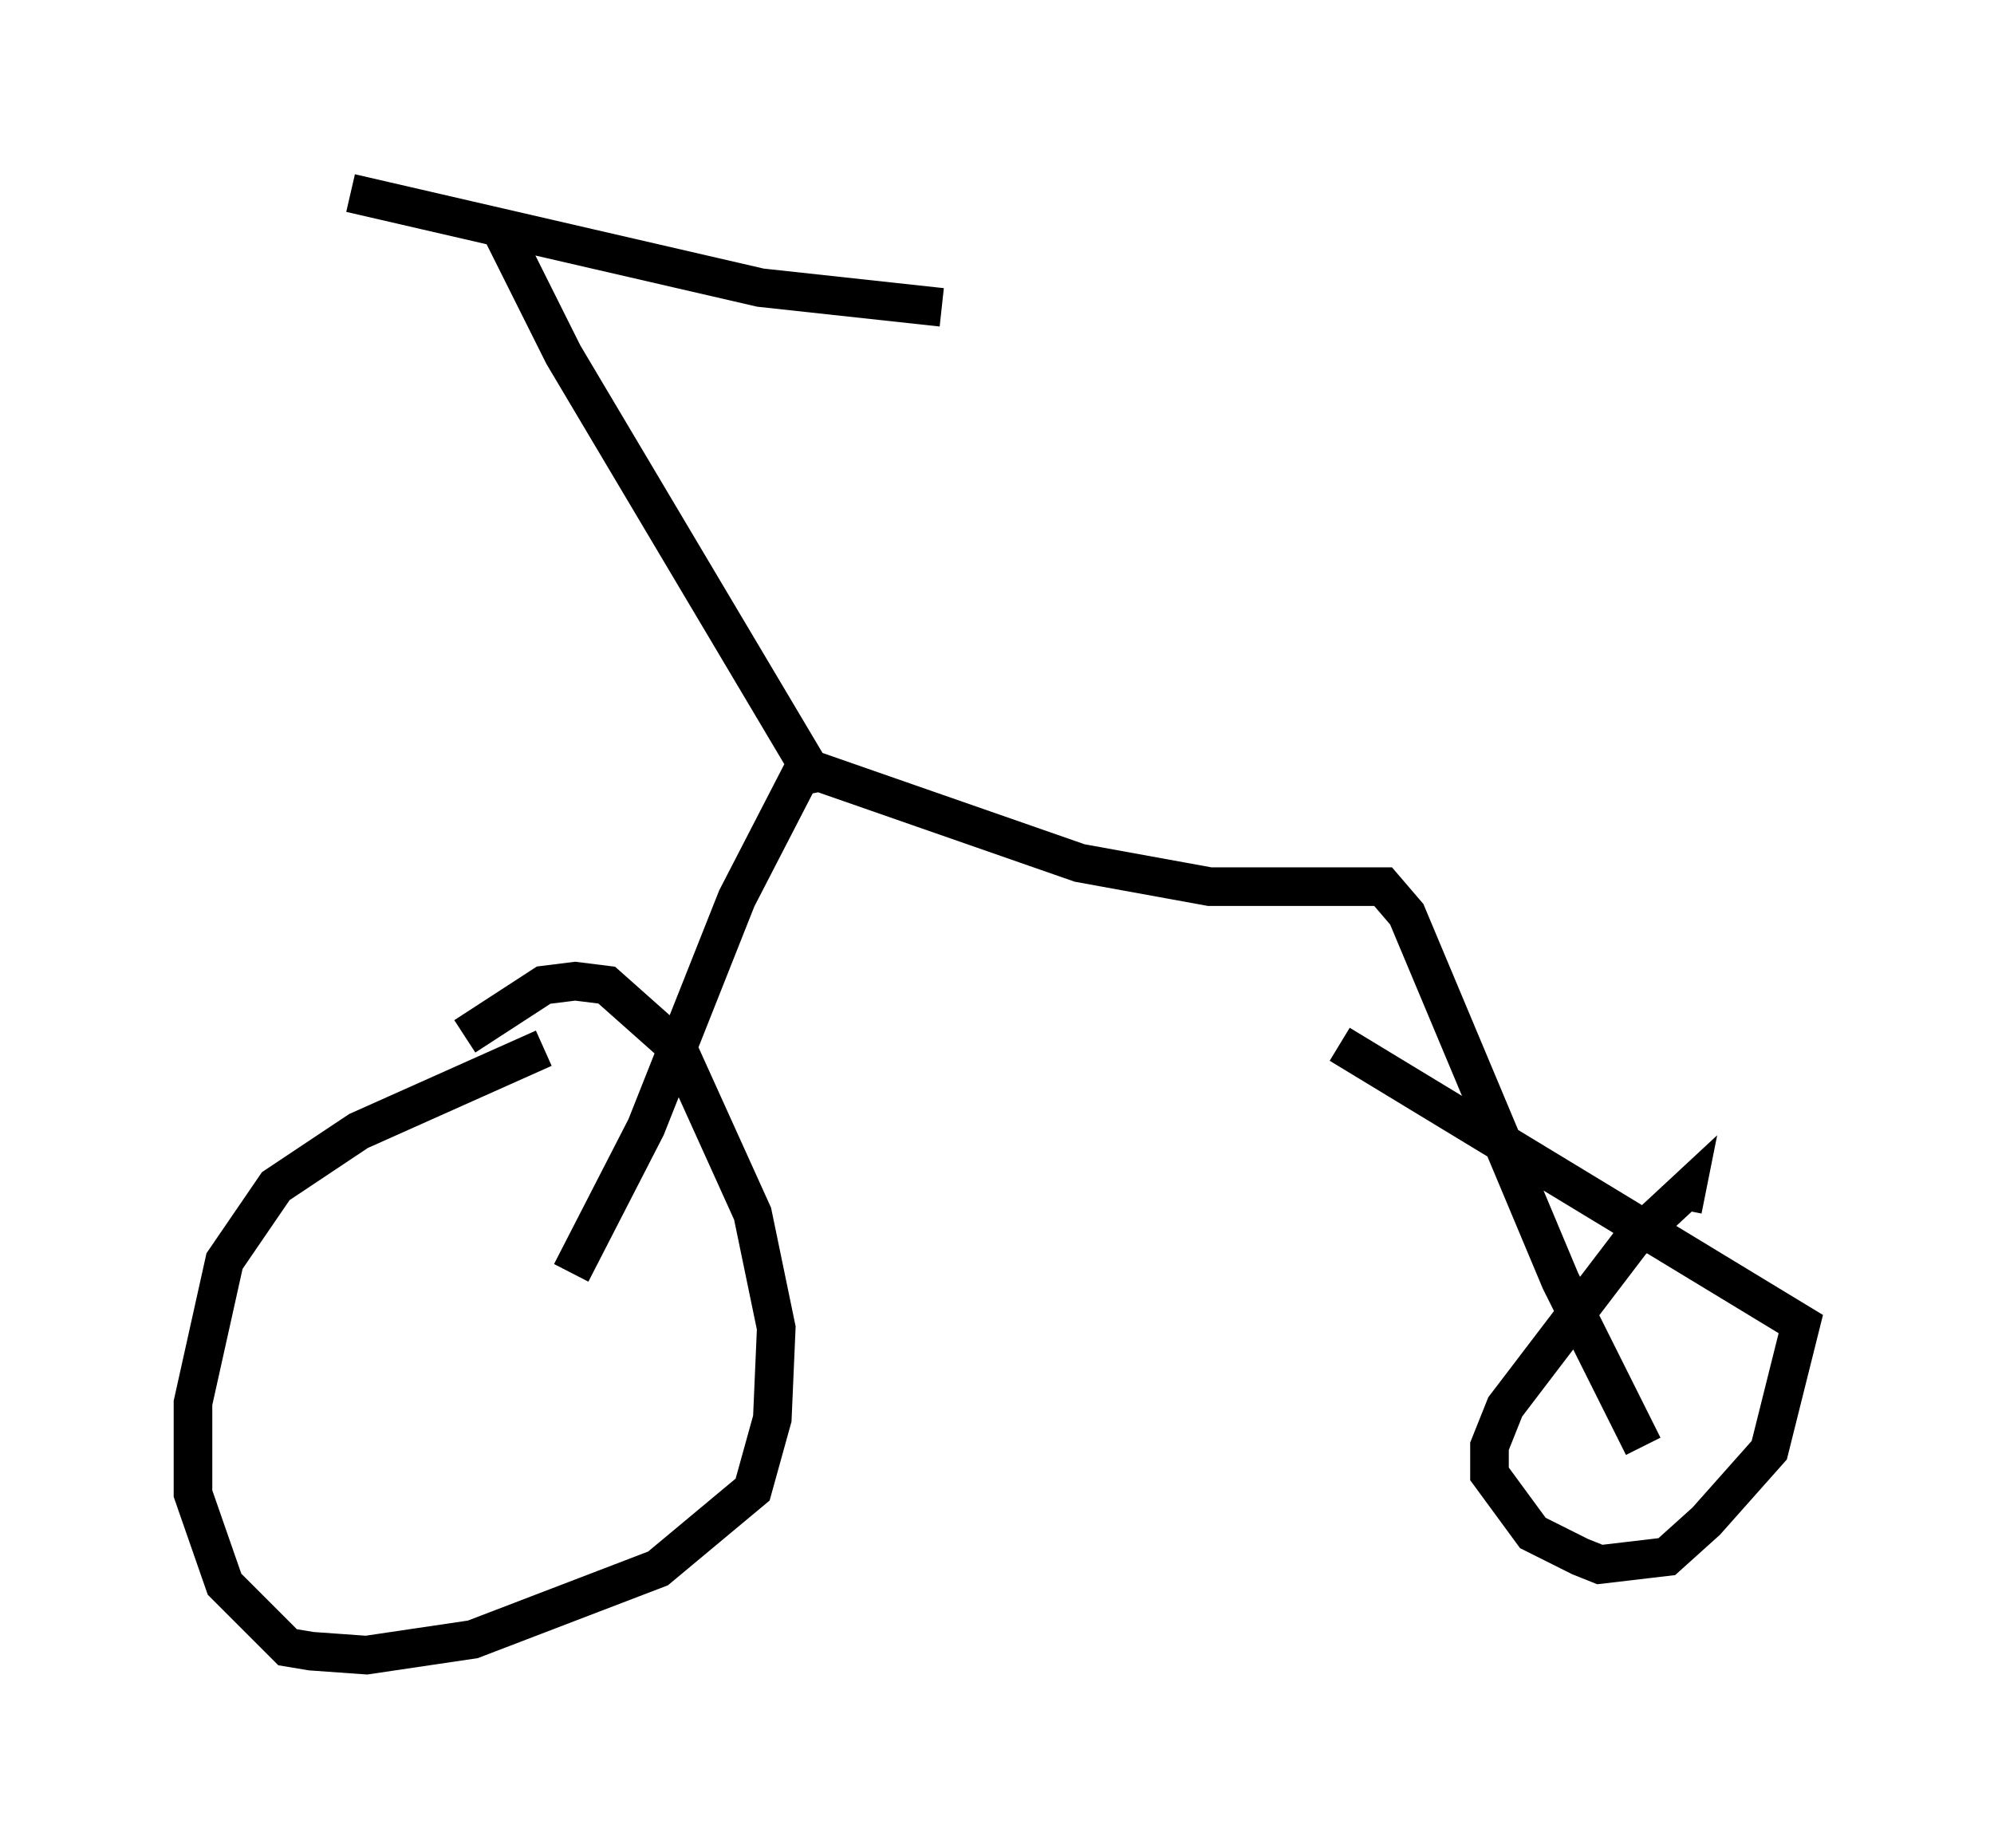 <?xml version="1.0" encoding="utf-8" ?>
<svg baseProfile="full" height="47.873" version="1.1" width="51.65" xmlns="http://www.w3.org/2000/svg" xmlns:ev="http://www.w3.org/2001/xml-events" xmlns:xlink="http://www.w3.org/1999/xlink"><defs /><rect fill="white" height="47.873" width="51.65" x="0" y="0" /><path d="M15.106, 27.254 m-1.021, -0.102 l-4.798, 2.144 -2.144, 1.429 l-1.327, 1.94 -0.817, 3.675 l0.0, 2.348 0.817, 2.348 l1.633, 1.633 0.613, 0.102 l1.429, 0.102 2.756, -0.408 l4.798, -1.838 2.45, -2.042 l0.51, -1.838 0.102, -2.348 l-0.613, -2.96 -1.94, -4.288 l-1.838, -1.633 -0.817, -0.102 l-0.817, 0.102 -2.042, 1.327 m31.544, 4.492 l0.102, -0.51 -1.429, 1.327 l-3.267, 4.288 -0.408, 1.021 l0.0, 0.715 1.123, 1.531 l1.225, 0.613 0.51, 0.204 l1.735, -0.204 1.021, -0.919 l1.633, -1.838 0.817, -3.267 l-11.944, -7.248 m-19.906, 5.921 l1.94, -3.777 2.348, -5.921 l1.633, -3.165 0.51, -0.102 l6.738, 2.348 3.369, 0.613 l4.492, 0.0 0.613, 0.715 l3.981, 9.494 2.144, 4.288 m-21.54, -17.456 l-6.431, -10.821 -1.735, -3.471 m-3.777, -0.715 l10.617, 2.45 4.696, 0.51 " fill="none" stroke="black" stroke-width="1" /></svg>